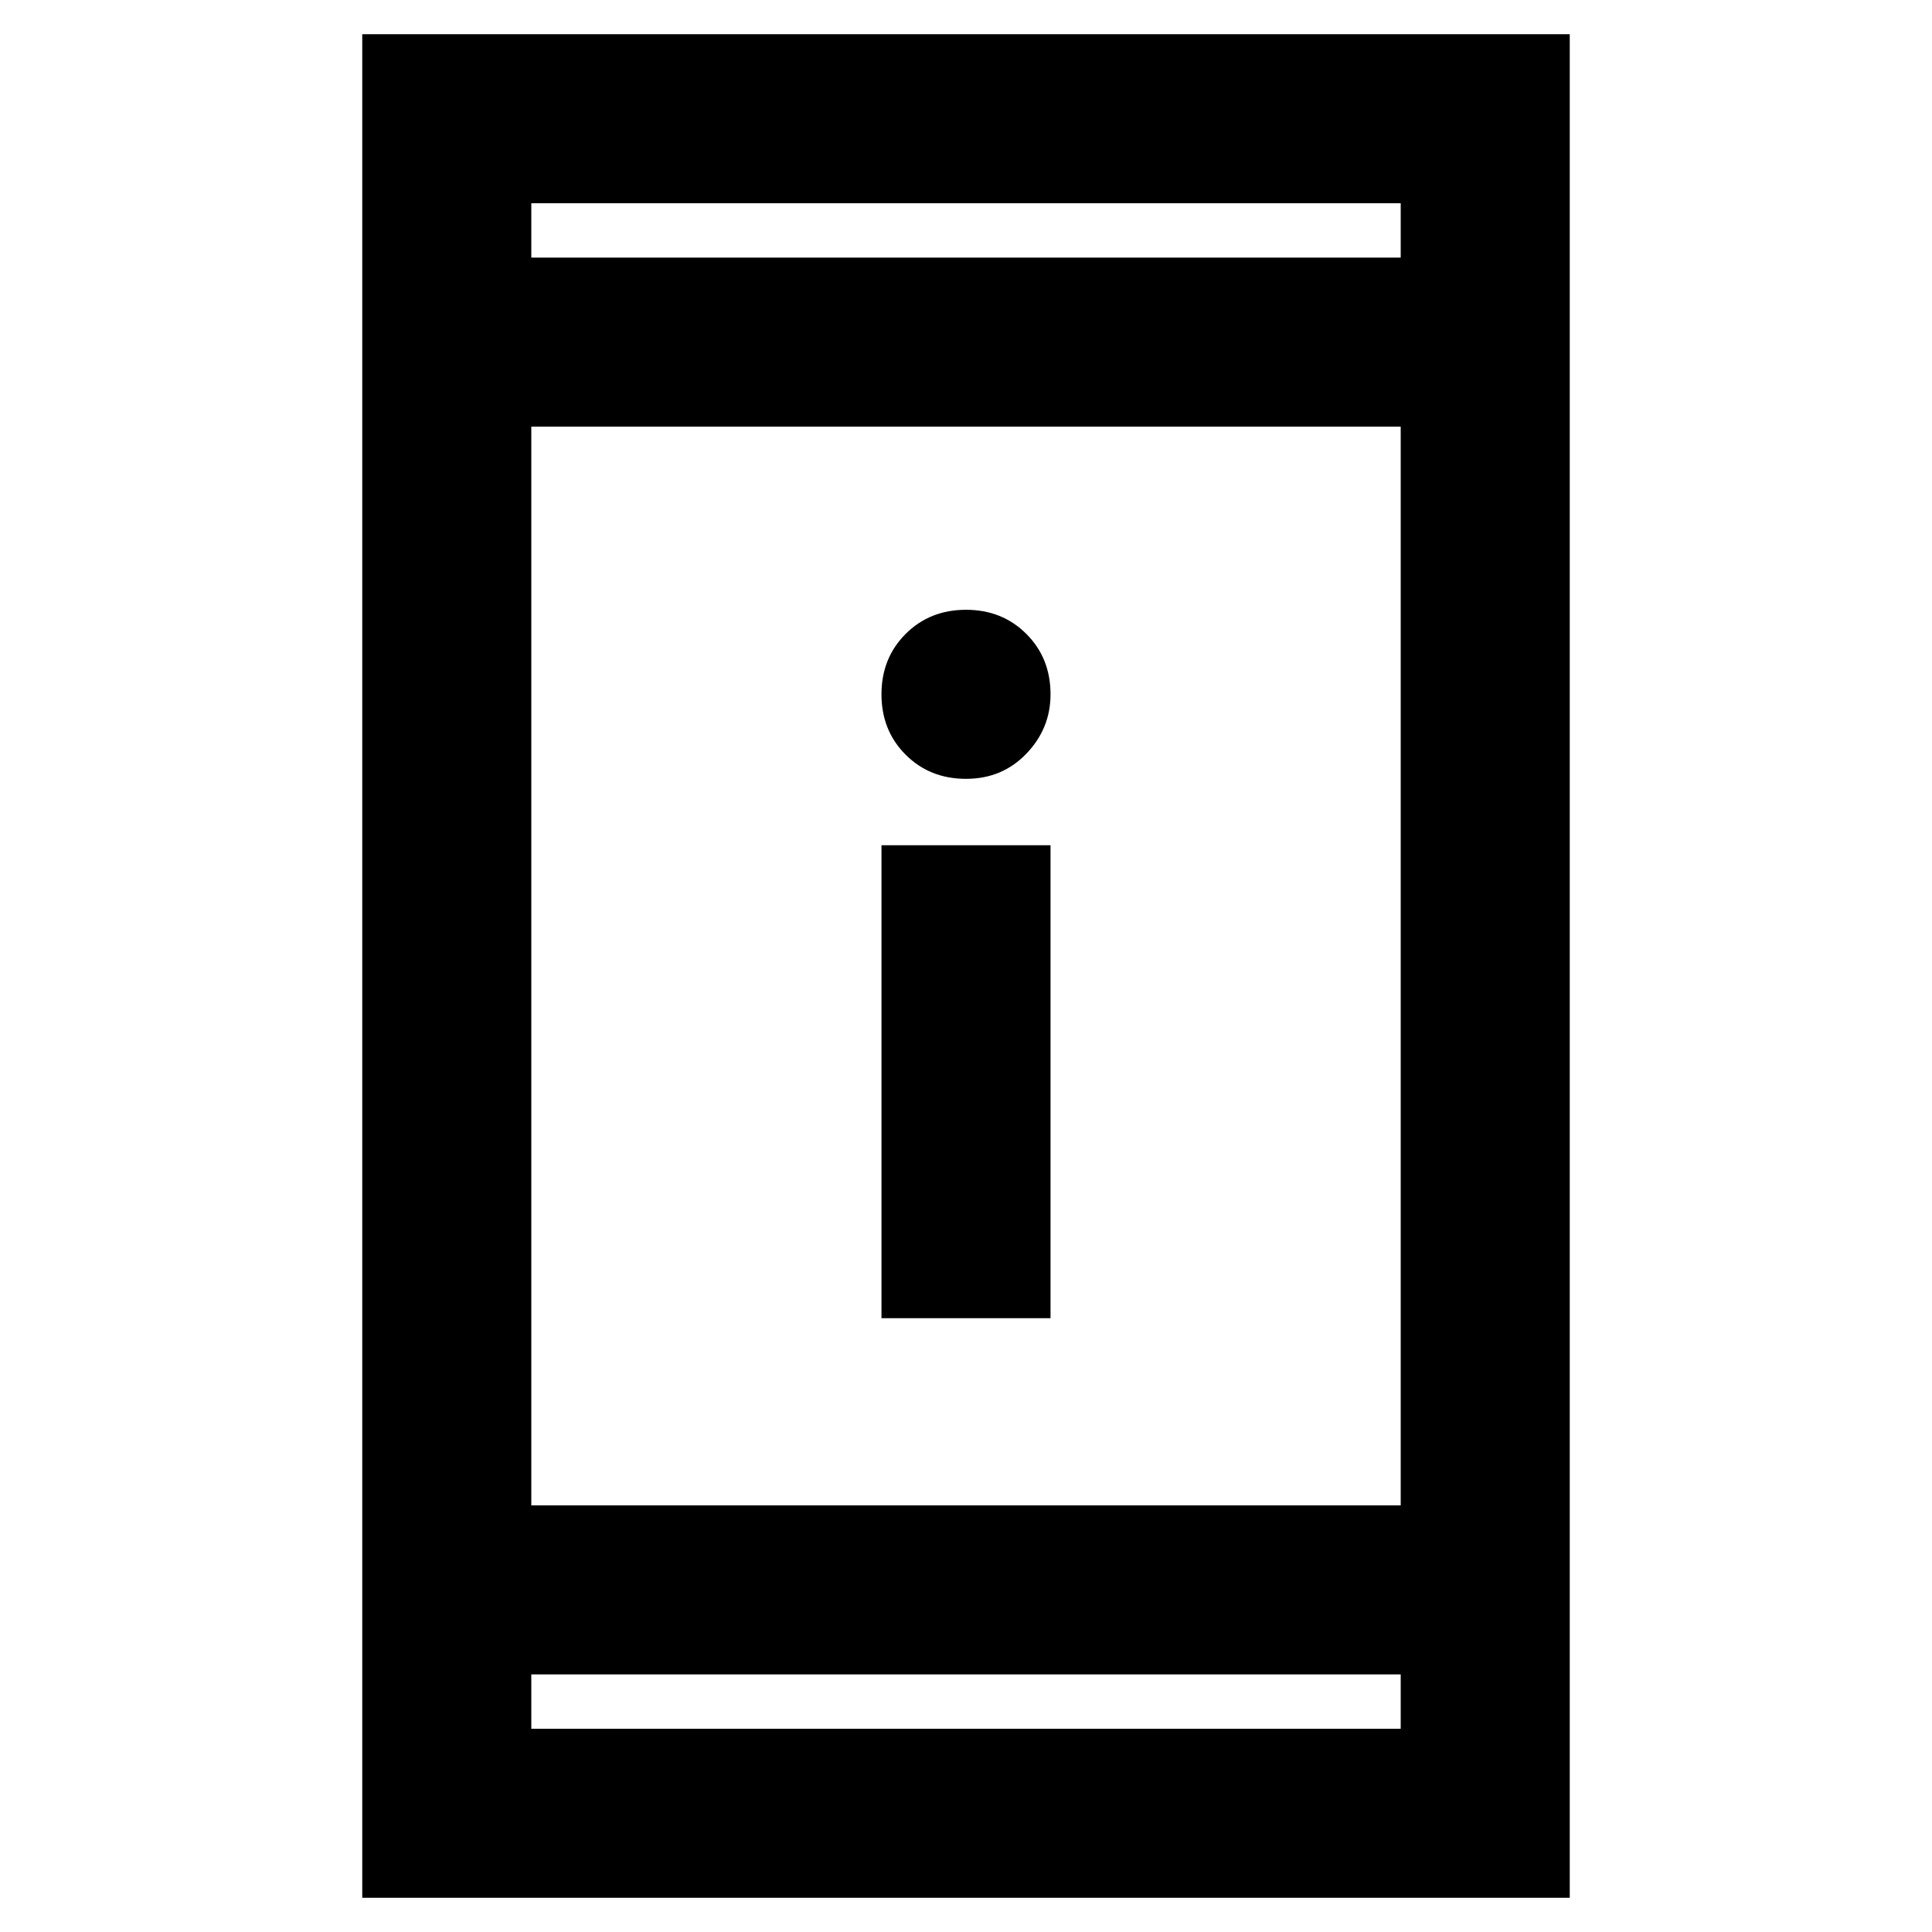<svg xmlns="http://www.w3.org/2000/svg" height="40" width="40"><path d="M18.25 27.292V17.5h3.5v9.792ZM20 16.125q-.75 0-1.25-.5t-.5-1.25q0-.75.5-1.25t1.25-.5q.75 0 1.25.5t.5 1.25q0 .708-.5 1.229-.5.521-1.25.521ZM7.5 39.292V.708h25v38.584Zm3.5-8.125h18V8.833H11Zm0 4.625h18v-1.125H11Zm0-30.459h18V4.208H11Zm0 0V4.208v1.125Zm0 30.459v-1.125 1.125Z"/></svg>